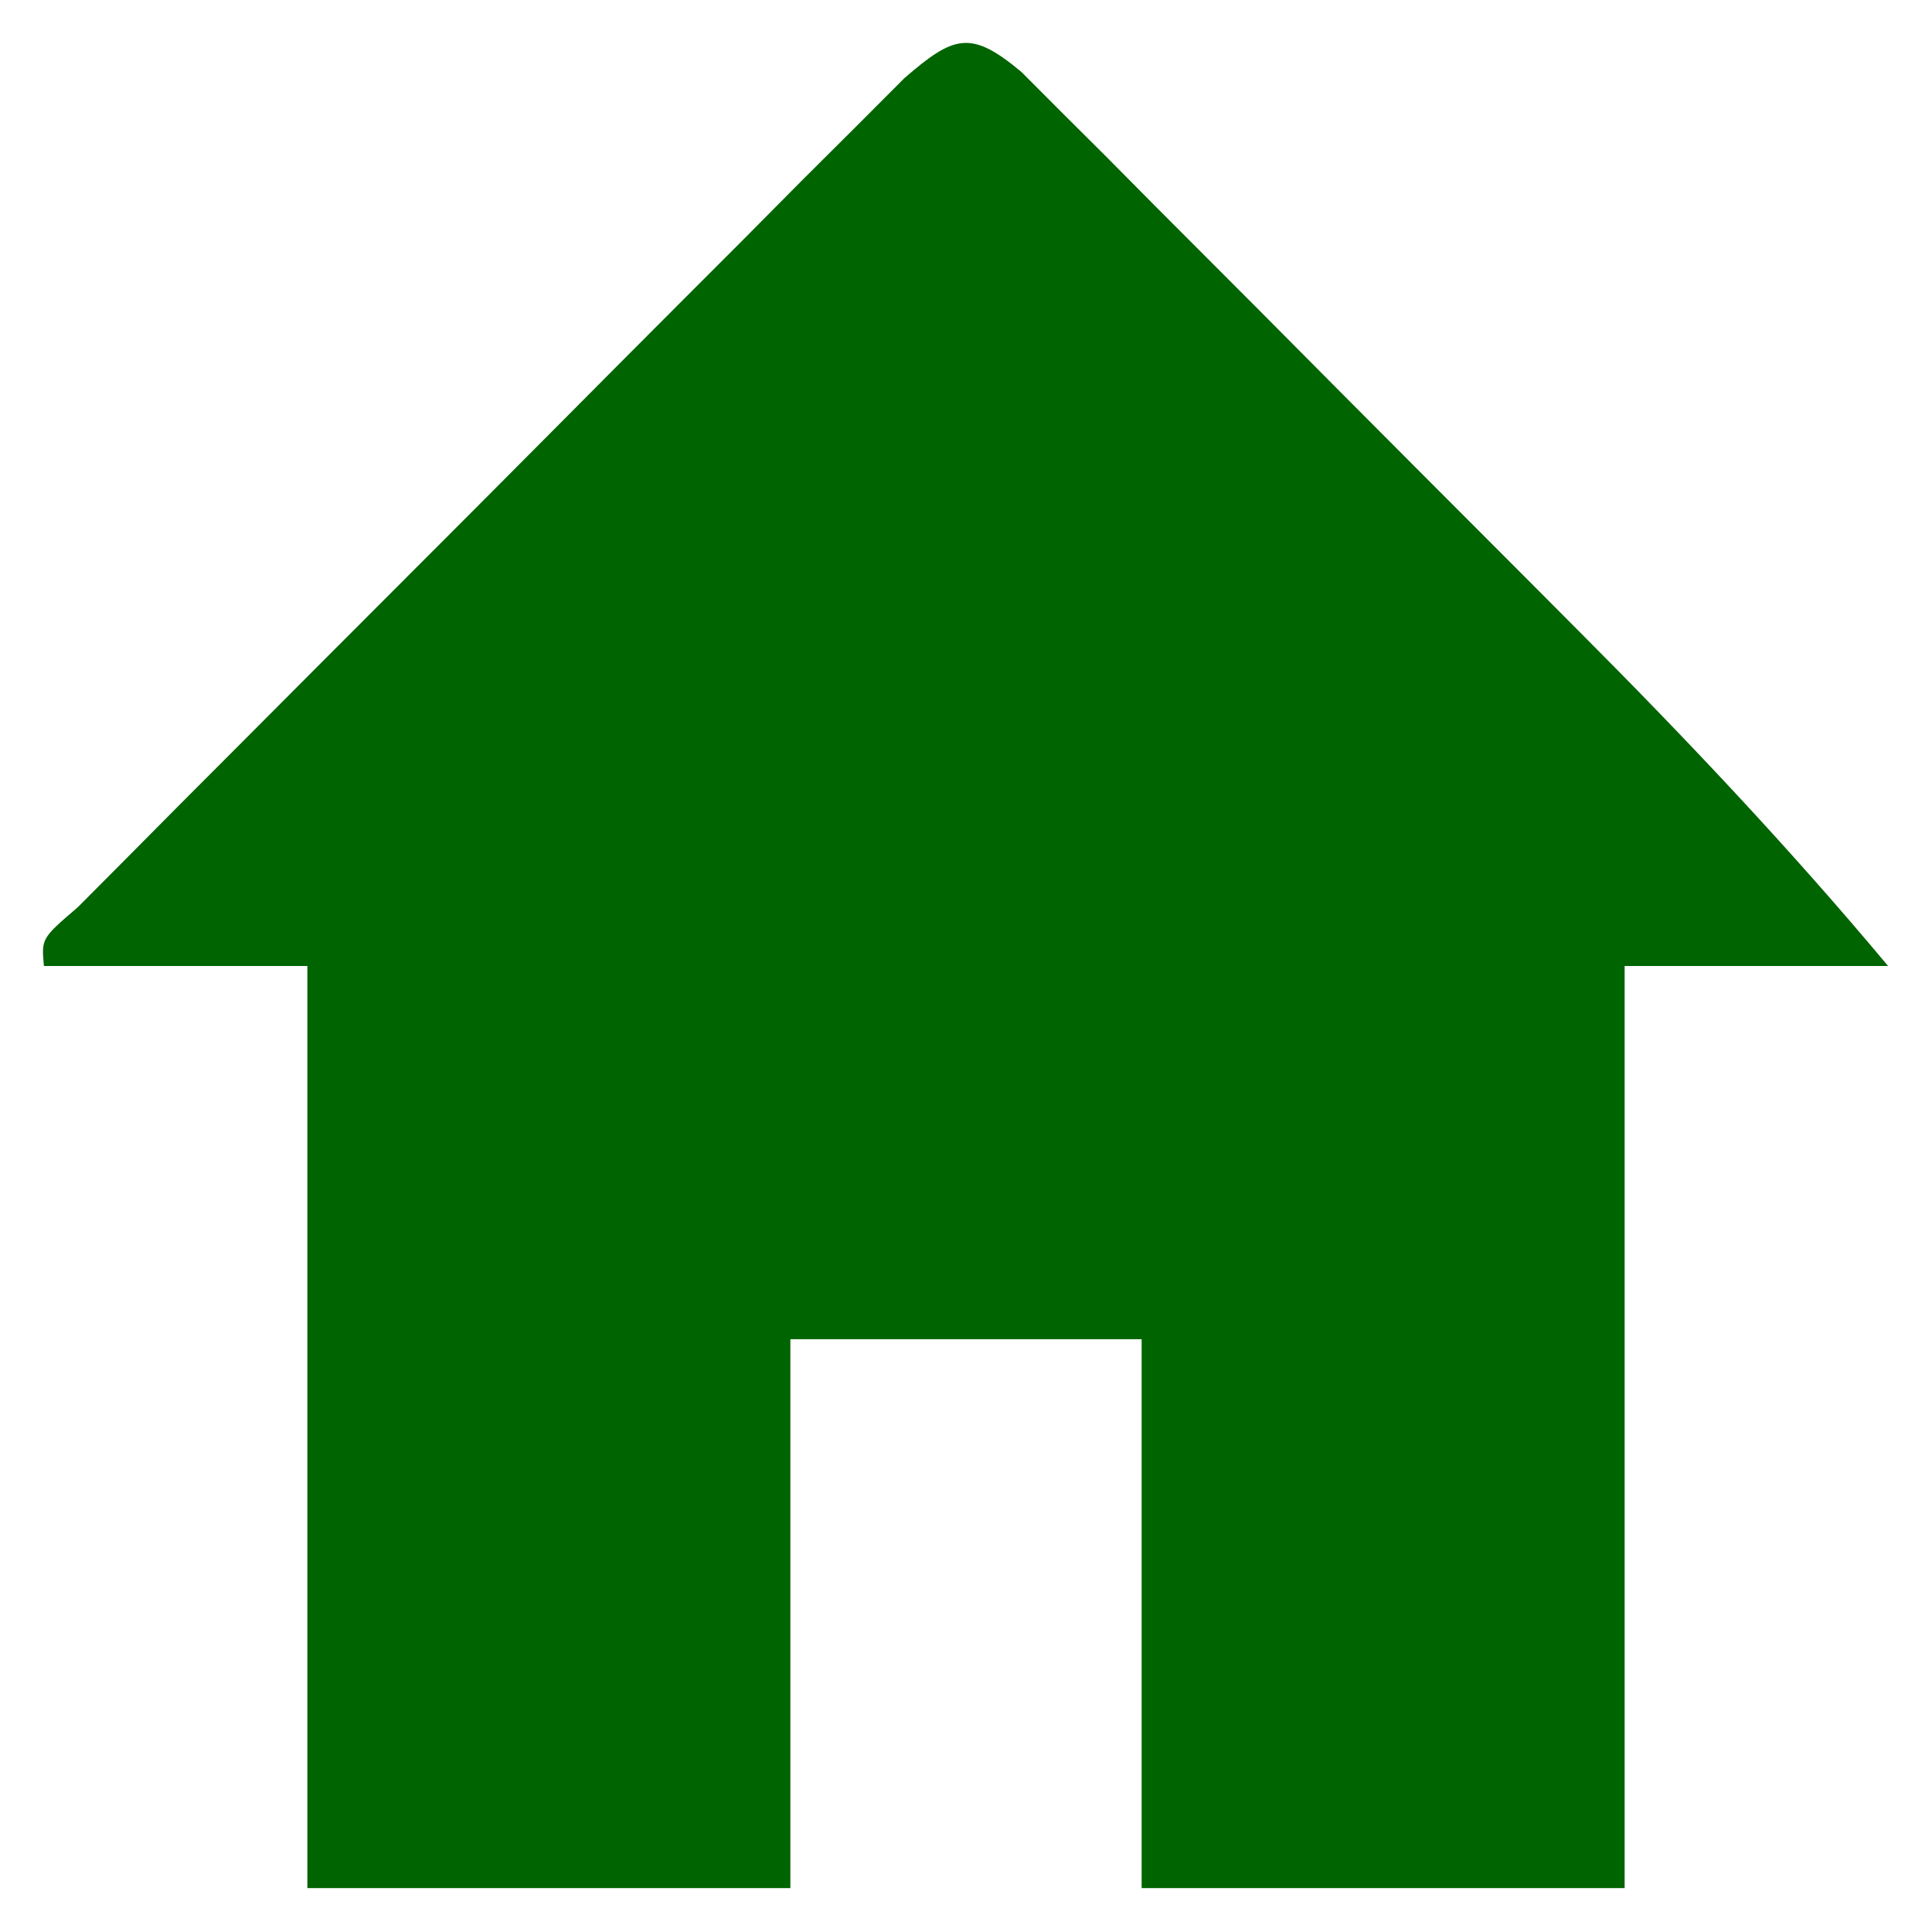 <?xml version="1.0" encoding="UTF-8"?>
<svg version="1.1" xmlns="http://www.w3.org/2000/svg" width="88" height="88">
<rect width="100%" height="100%" fill="#808080" stroke="none"/>
<path d="M0 0 C29.04 0 58.08 0 88 0 C88 29.04 88 58.08 88 88 C58.96 88 29.92 88 0 88 C0 58.96 0 29.92 0 0 Z " fill="#006400" transform="translate(0,0)"/>
<path d="M0 0 C29.04 0 58.08 0 88 0 C88 29.04 88 58.08 88 88 C58.96 88 29.92 88 0 88 C0 58.96 0 29.92 0 0 Z M41.203 3.55 C40.479 4.275 39.755 5 39.009 5.748 C38.189 6.565 37.368 7.383 36.522 8.225 C35.636 9.119 34.749 10.013 33.836 10.934 C32.929 11.841 32.022 12.749 31.087 13.684 C29.165 15.607 27.247 17.533 25.332 19.462 C22.871 21.94 20.403 24.412 17.934 26.881 C15.586 29.229 13.242 31.581 10.898 33.934 C10.008 34.825 9.117 35.717 8.2 36.636 C7.385 37.456 6.571 38.277 5.732 39.123 C5.01 39.849 4.287 40.575 3.543 41.323 C1.887 42.743 1.887 42.743 2 44 C5.96 44 9.92 44 14 44 C14 57.86 14 71.72 14 86 C21.26 86 28.52 86 36 86 C36 77.75 36 69.5 36 61 C41.28 61 46.56 61 52 61 C52 69.25 52 77.5 52 86 C59.26 86 66.52 86 74 86 C74 72.14 74 58.28 74 44 C77.96 44 81.92 44 86 44 C81.511 38.628 76.773 33.613 71.828 28.66 C71.064 27.893 70.301 27.126 69.514 26.336 C67.912 24.729 66.308 23.123 64.704 21.518 C62.238 19.051 59.781 16.575 57.324 14.1 C55.764 12.536 54.202 10.973 52.641 9.41 C51.904 8.667 51.168 7.923 50.409 7.157 C49.728 6.479 49.047 5.8 48.345 5.102 C47.745 4.501 47.146 3.9 46.529 3.282 C44.217 1.344 43.454 1.609 41.203 3.55 Z " fill="#FFFFFF" transform="translate(0,0)"/>
</svg>
